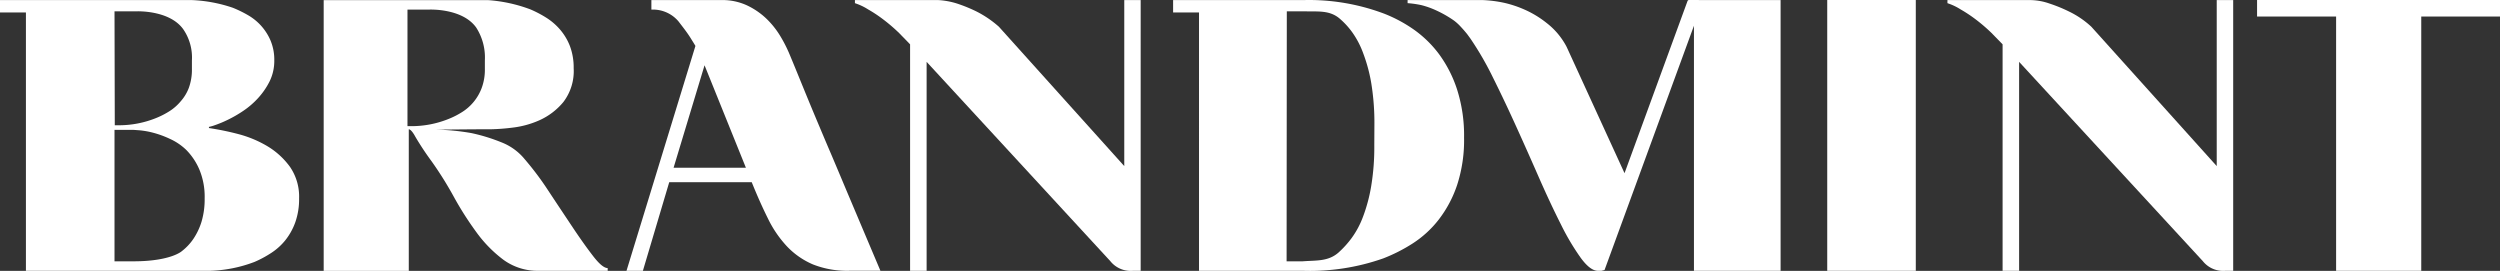 <svg id="Logo" xmlns="http://www.w3.org/2000/svg" width="216.136" height="23.415" viewBox="0 0 216.136 23.415">
  <rect x="0" y="0" width="216.136" height="23.415" fill="#333333" stroke="none"/>
  <rect id="Rectangle_1" data-name="Rectangle 1" width="7.657" height="23.413" transform="translate(157.972 0)" fill="#fff"/>
  <path id="Path_1" data-name="Path 1" d="M723.98,256.757v.006h0v1.422h6.834v21.983h7.361V258.185h6.811v-1.428Z" transform="translate(-528.847 -256.757)" fill="#fff"/>
  <path id="Path_2" data-name="Path 2" d="M421.288,261.437a9.711,9.711,0,0,0-2.208-2.139,12.245,12.245,0,0,0-2.541-1.353,18.441,18.441,0,0,0-6.928-1.17H398.306v1.074h2.24V280.18h8.967a19.069,19.069,0,0,0,6.957-1.07,14.2,14.2,0,0,0,2.558-1.3,9.041,9.041,0,0,0,2.243-2.057,10.159,10.159,0,0,0,1.59-2.992,12.5,12.5,0,0,0,.6-4.08,13.064,13.064,0,0,0-.6-4.162A10.787,10.787,0,0,0,421.288,261.437Zm-5.588,7.911a20.477,20.477,0,0,1-.265,3.492,13.922,13.922,0,0,1-.7,2.638,7.644,7.644,0,0,1-1,1.88,8.336,8.336,0,0,1-1.136,1.25c-.893.779-1.917.662-3.076.752h-1.405l.018-21.614h1.505c1.138.042,2.152-.127,3.043.612a6.755,6.755,0,0,1,1.12,1.218,7.654,7.654,0,0,1,.97,1.889,13.6,13.6,0,0,1,.67,2.534,21.215,21.215,0,0,1,.265,3.577Z" transform="translate(-296.886 -256.769)" fill="#fff"/>
  <path id="Path_3" data-name="Path 3" d="M166.368,278.876c-.547-.708-1.155-1.568-1.823-2.572s-1.355-2.032-2.056-3.094a25.445,25.445,0,0,0-1.993-2.655,4.882,4.882,0,0,0-2.058-1.491,15.367,15.367,0,0,0-2.558-.785,19.722,19.722,0,0,0-3.076-.3c1.594-.012,3.188-.033,4.782-.033a17.659,17.659,0,0,0,1.806-.137,7.945,7.945,0,0,0,2.375-.648,5.709,5.709,0,0,0,2.058-1.574,4.409,4.409,0,0,0,.887-2.926,5.257,5.257,0,0,0-.317-1.889,4.9,4.9,0,0,0-.853-1.437,5.289,5.289,0,0,0-1.2-1.035,9.844,9.844,0,0,0-1.371-.718,12.941,12.941,0,0,0-3.658-.8H143.1v23.405h7.357V267.946c.156.019.346.238.57.652a25,25,0,0,0,1.405,2.122,30.611,30.611,0,0,1,1.906,3.042,28,28,0,0,0,1.958,3.076,11.126,11.126,0,0,0,2.342,2.391,5,5,0,0,0,3.061.953h5.954v-.235C167.342,279.948,166.915,279.592,166.368,278.876Zm-15.656-11.2h-.368V257.6h1.873s2.855-.135,4.063,1.545a4.782,4.782,0,0,1,.755,2.843v.739a4.541,4.541,0,0,1-.27,1.637,4.187,4.187,0,0,1-1.738,2.12,7.009,7.009,0,0,1-1.17.587A8.568,8.568,0,0,1,150.712,267.678Z" transform="translate(-115.116 -256.771)" fill="#fff"/>
  <path id="Path_4" data-name="Path 4" d="M251.815,270.218c-.45-1.045-.889-2.091-1.324-3.124s-.847-2.037-1.238-2.994-.75-1.841-1.087-2.642a11.819,11.819,0,0,0-.8-1.572,7.388,7.388,0,0,0-1.22-1.522,6.353,6.353,0,0,0-1.675-1.137,5.069,5.069,0,0,0-2.191-.45h-6.056v.826a2.879,2.879,0,0,1,2.341,1.014c.354.466.731.931,1.055,1.453.26.423.2.315.412.672l-5.96,19.442h1.417l2.279-7.663H244.9l.009.027c.46,1.137.922,2.174,1.384,3.1a9.73,9.73,0,0,0,1.655,2.426,6.727,6.727,0,0,0,2.24,1.556,8.011,8.011,0,0,0,3.13.55h2.708q-1.5-3.541-2.943-6.955Q252.482,271.79,251.815,270.218Zm-13.671,1.053,2.676-8.856,3.575,8.856Z" transform="translate(-179.909 -256.771)" fill="#fff"/>
  <path id="Path_5" data-name="Path 5" d="M493.922,256.757h-.883l-.075.058-5.457,14.915L482.5,260.807a6.266,6.266,0,0,0-1.738-2.07,8.589,8.589,0,0,0-1.908-1.154,9.518,9.518,0,0,0-1.773-.587,11.027,11.027,0,0,0-1.84-.233h-6.489v.267a8.476,8.476,0,0,1,1.17.166,7.181,7.181,0,0,1,1.288.454,9.768,9.768,0,0,1,1.555.887,4.19,4.19,0,0,1,.552.5c.189.2.385.423.585.67l.268.366a26.915,26.915,0,0,1,1.94,3.344q1,2.006,2.008,4.227t1.99,4.466q.987,2.245,1.89,4.031a20.814,20.814,0,0,0,1.723,2.909q.82,1.12,1.488,1.12h.3l.271-.071,7.729-21.119v21.19H501V256.763h-7.075Z" transform="translate(-347.059 -256.757)" fill="#fff"/>
  <path id="Path_6" data-name="Path 6" d="M45.841,256.777v1.074h2.241v22.331H64.037a11.669,11.669,0,0,0,3.815-.77,9.444,9.444,0,0,0,1.405-.752,5.189,5.189,0,0,0,1.236-1.1A5.414,5.414,0,0,0,71.366,276a5.977,5.977,0,0,0,.333-2.072,4.542,4.542,0,0,0-.785-2.728,6.586,6.586,0,0,0-1.956-1.789,9.724,9.724,0,0,0-2.527-1.052,23.589,23.589,0,0,0-2.526-.518v-.1a3.381,3.381,0,0,0,.52-.15,9.794,9.794,0,0,0,1.086-.452,10.6,10.6,0,0,0,1.338-.768,7.064,7.064,0,0,0,1.305-1.12,6.37,6.37,0,0,0,1-1.455,4.013,4.013,0,0,0,.4-1.806,4.27,4.27,0,0,0-.318-1.7,4.6,4.6,0,0,0-.82-1.291,4.653,4.653,0,0,0-1.138-.919,10.311,10.311,0,0,0-1.3-.635,12.533,12.533,0,0,0-3.581-.668H45.841Zm11.775.974s2.853-.137,4.066,1.545a4.315,4.315,0,0,1,.751,2.7v.739a4.586,4.586,0,0,1-.268,1.637,3.753,3.753,0,0,1-.7,1.156,4.179,4.179,0,0,1-1.02.885,7.064,7.064,0,0,1-1.17.587,8.524,8.524,0,0,1-3.145.6h-.366l-.023-9.847Zm5.654,18.17a5.651,5.651,0,0,1-.7,1.487,4.609,4.609,0,0,1-1,1.07s-.935.885-4.214.885H55.741V268h1.64q.035,0,.5.035a7.067,7.067,0,0,1,1.155.2,8.294,8.294,0,0,1,1.471.531,4.98,4.98,0,0,1,1.455.985,5.479,5.479,0,0,1,1.12,1.689,6.1,6.1,0,0,1,.452,2.49A6.72,6.72,0,0,1,63.269,275.921Z" transform="translate(-45.841 -256.771)" fill="#fff"/>
  <path id="Path_7" data-name="Path 7" d="M326.512,256.777h-.518V271.13l-10.839-12.048a9.143,9.143,0,0,0-1.941-1.32,12.965,12.965,0,0,0-1.675-.683,6.624,6.624,0,0,0-1.605-.3h-7.226v.267a4.956,4.956,0,0,1,1.138.537,11.869,11.869,0,0,1,1.22.8,14.973,14.973,0,0,1,1.457,1.239l.954.981v19.581h.035v0h.932v0h.462V262.118l15.881,17.229a2.256,2.256,0,0,0,1.973.835h.2v0h.452v0h0V256.777h-.9Z" transform="translate(-228.796 -256.771)" fill="#fff"/>
  <path id="Path_8" data-name="Path 8" d="M654.753,256.777h-.52V271.13l-10.841-12.048a7.79,7.79,0,0,0-1.94-1.32,12.738,12.738,0,0,0-1.673-.683,5.206,5.206,0,0,0-1.6-.3h-7.227v.267a4.983,4.983,0,0,1,1.136.537,12.116,12.116,0,0,1,1.22.8,14.5,14.5,0,0,1,1.455,1.239l.957.981v19.581h.036v0h.93v0h.462V262.118l15.883,17.229a2.252,2.252,0,0,0,1.973.835h.2v0h.452v0h0V256.777h-.9Z" transform="translate(-462.587 -256.771)" fill="#fff"/>
</svg>
